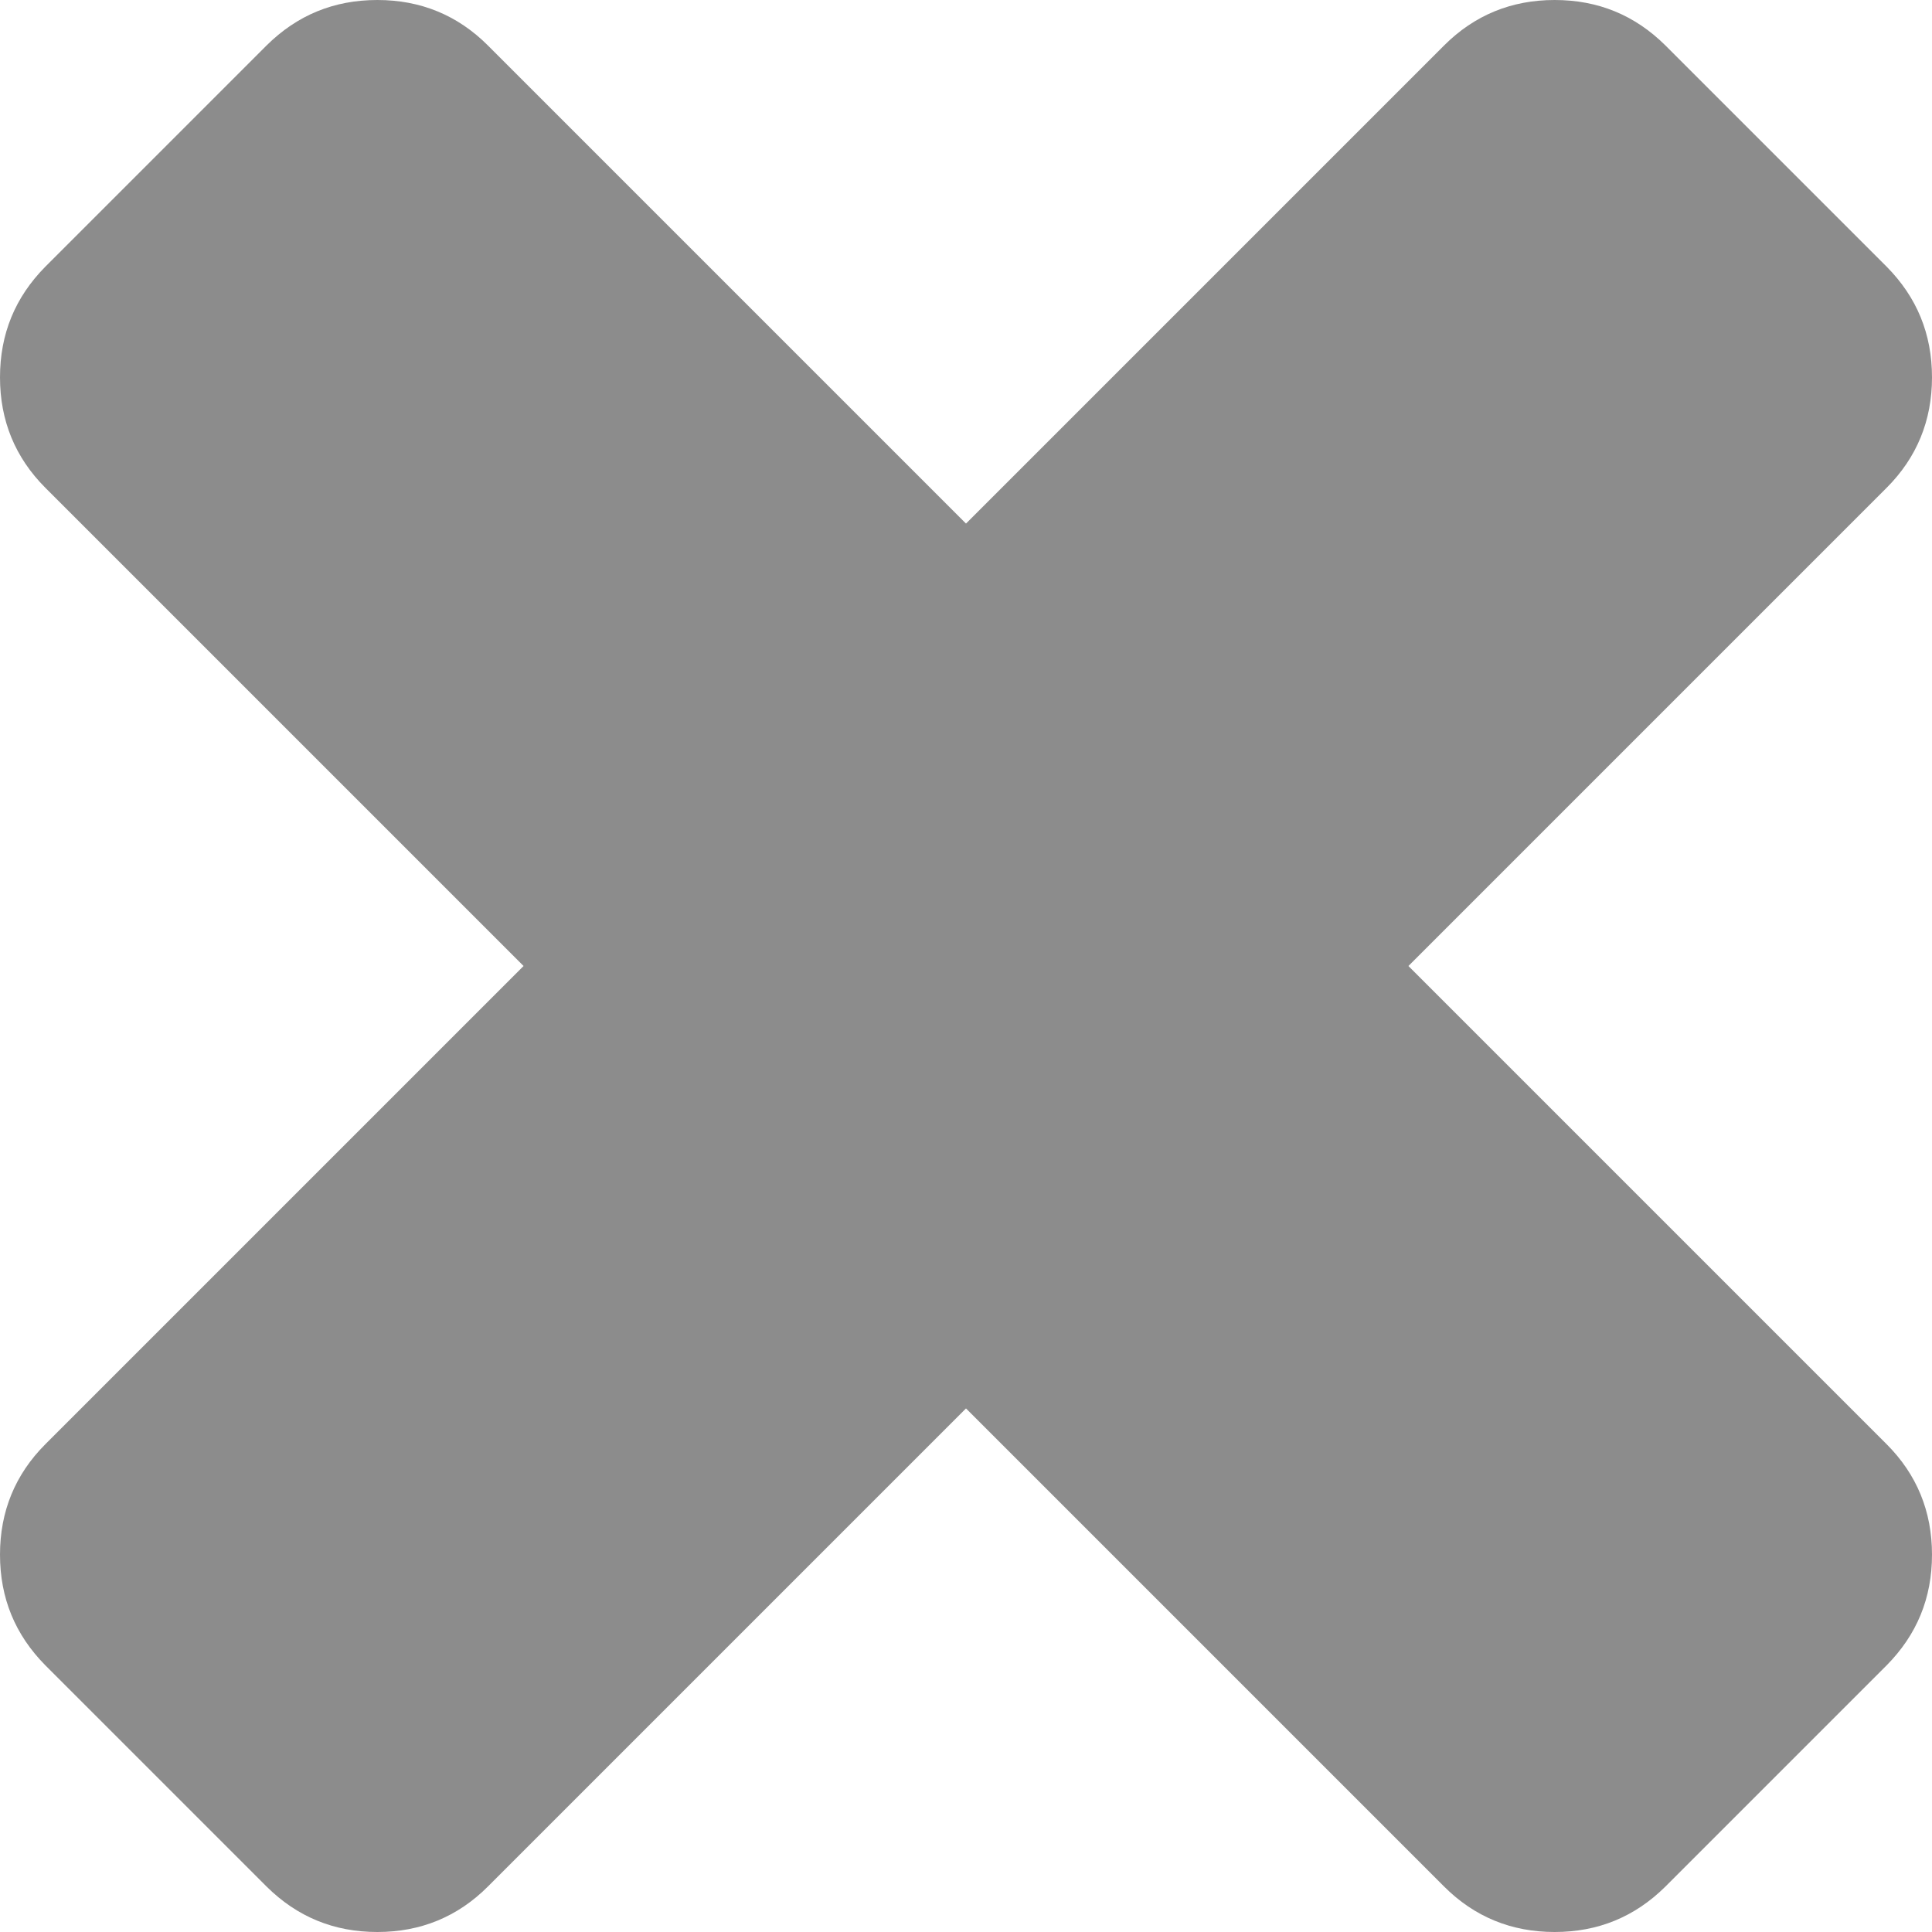 ﻿<?xml version="1.0" encoding="utf-8"?>
<svg version="1.1" xmlns:xlink="http://www.w3.org/1999/xlink" width="6px" height="6px" xmlns="http://www.w3.org/2000/svg">
  <g transform="matrix(1 0 0 1 -109 9 )">
    <path d="M 5.859 4.485  C 5.953 4.579  6 4.694  6 4.828  C 6 4.963  5.953 5.077  5.859 5.172  L 5.172 5.859  C 5.077 5.953  4.963 6  4.828 6  C 4.694 6  4.579 5.953  4.485 5.859  L 3 4.374  L 1.515 5.859  C 1.421 5.953  1.306 6  1.172 6  C 1.037 6  0.923 5.953  0.828 5.859  L 0.141 5.172  C 0.047 5.077  0 4.963  0 4.828  C 0 4.694  0.047 4.579  0.141 4.485  L 1.626 3  L 0.141 1.515  C 0.047 1.421  0 1.306  0 1.172  C 0 1.037  0.047 0.923  0.141 0.828  L 0.828 0.141  C 0.923 0.047  1.037 0  1.172 0  C 1.306 0  1.421 0.047  1.515 0.141  L 3 1.626  L 4.485 0.141  C 4.579 0.047  4.694 0  4.828 0  C 4.963 0  5.077 0.047  5.172 0.141  L 5.859 0.828  C 5.953 0.923  6 1.037  6 1.172  C 6 1.306  5.953 1.421  5.859 1.515  L 4.374 3  L 5.859 4.485  Z " fill-rule="nonzero" fill="#8c8c8c" stroke="none" transform="matrix(1 0 0 1 109 -9 )" />
  </g>
</svg>